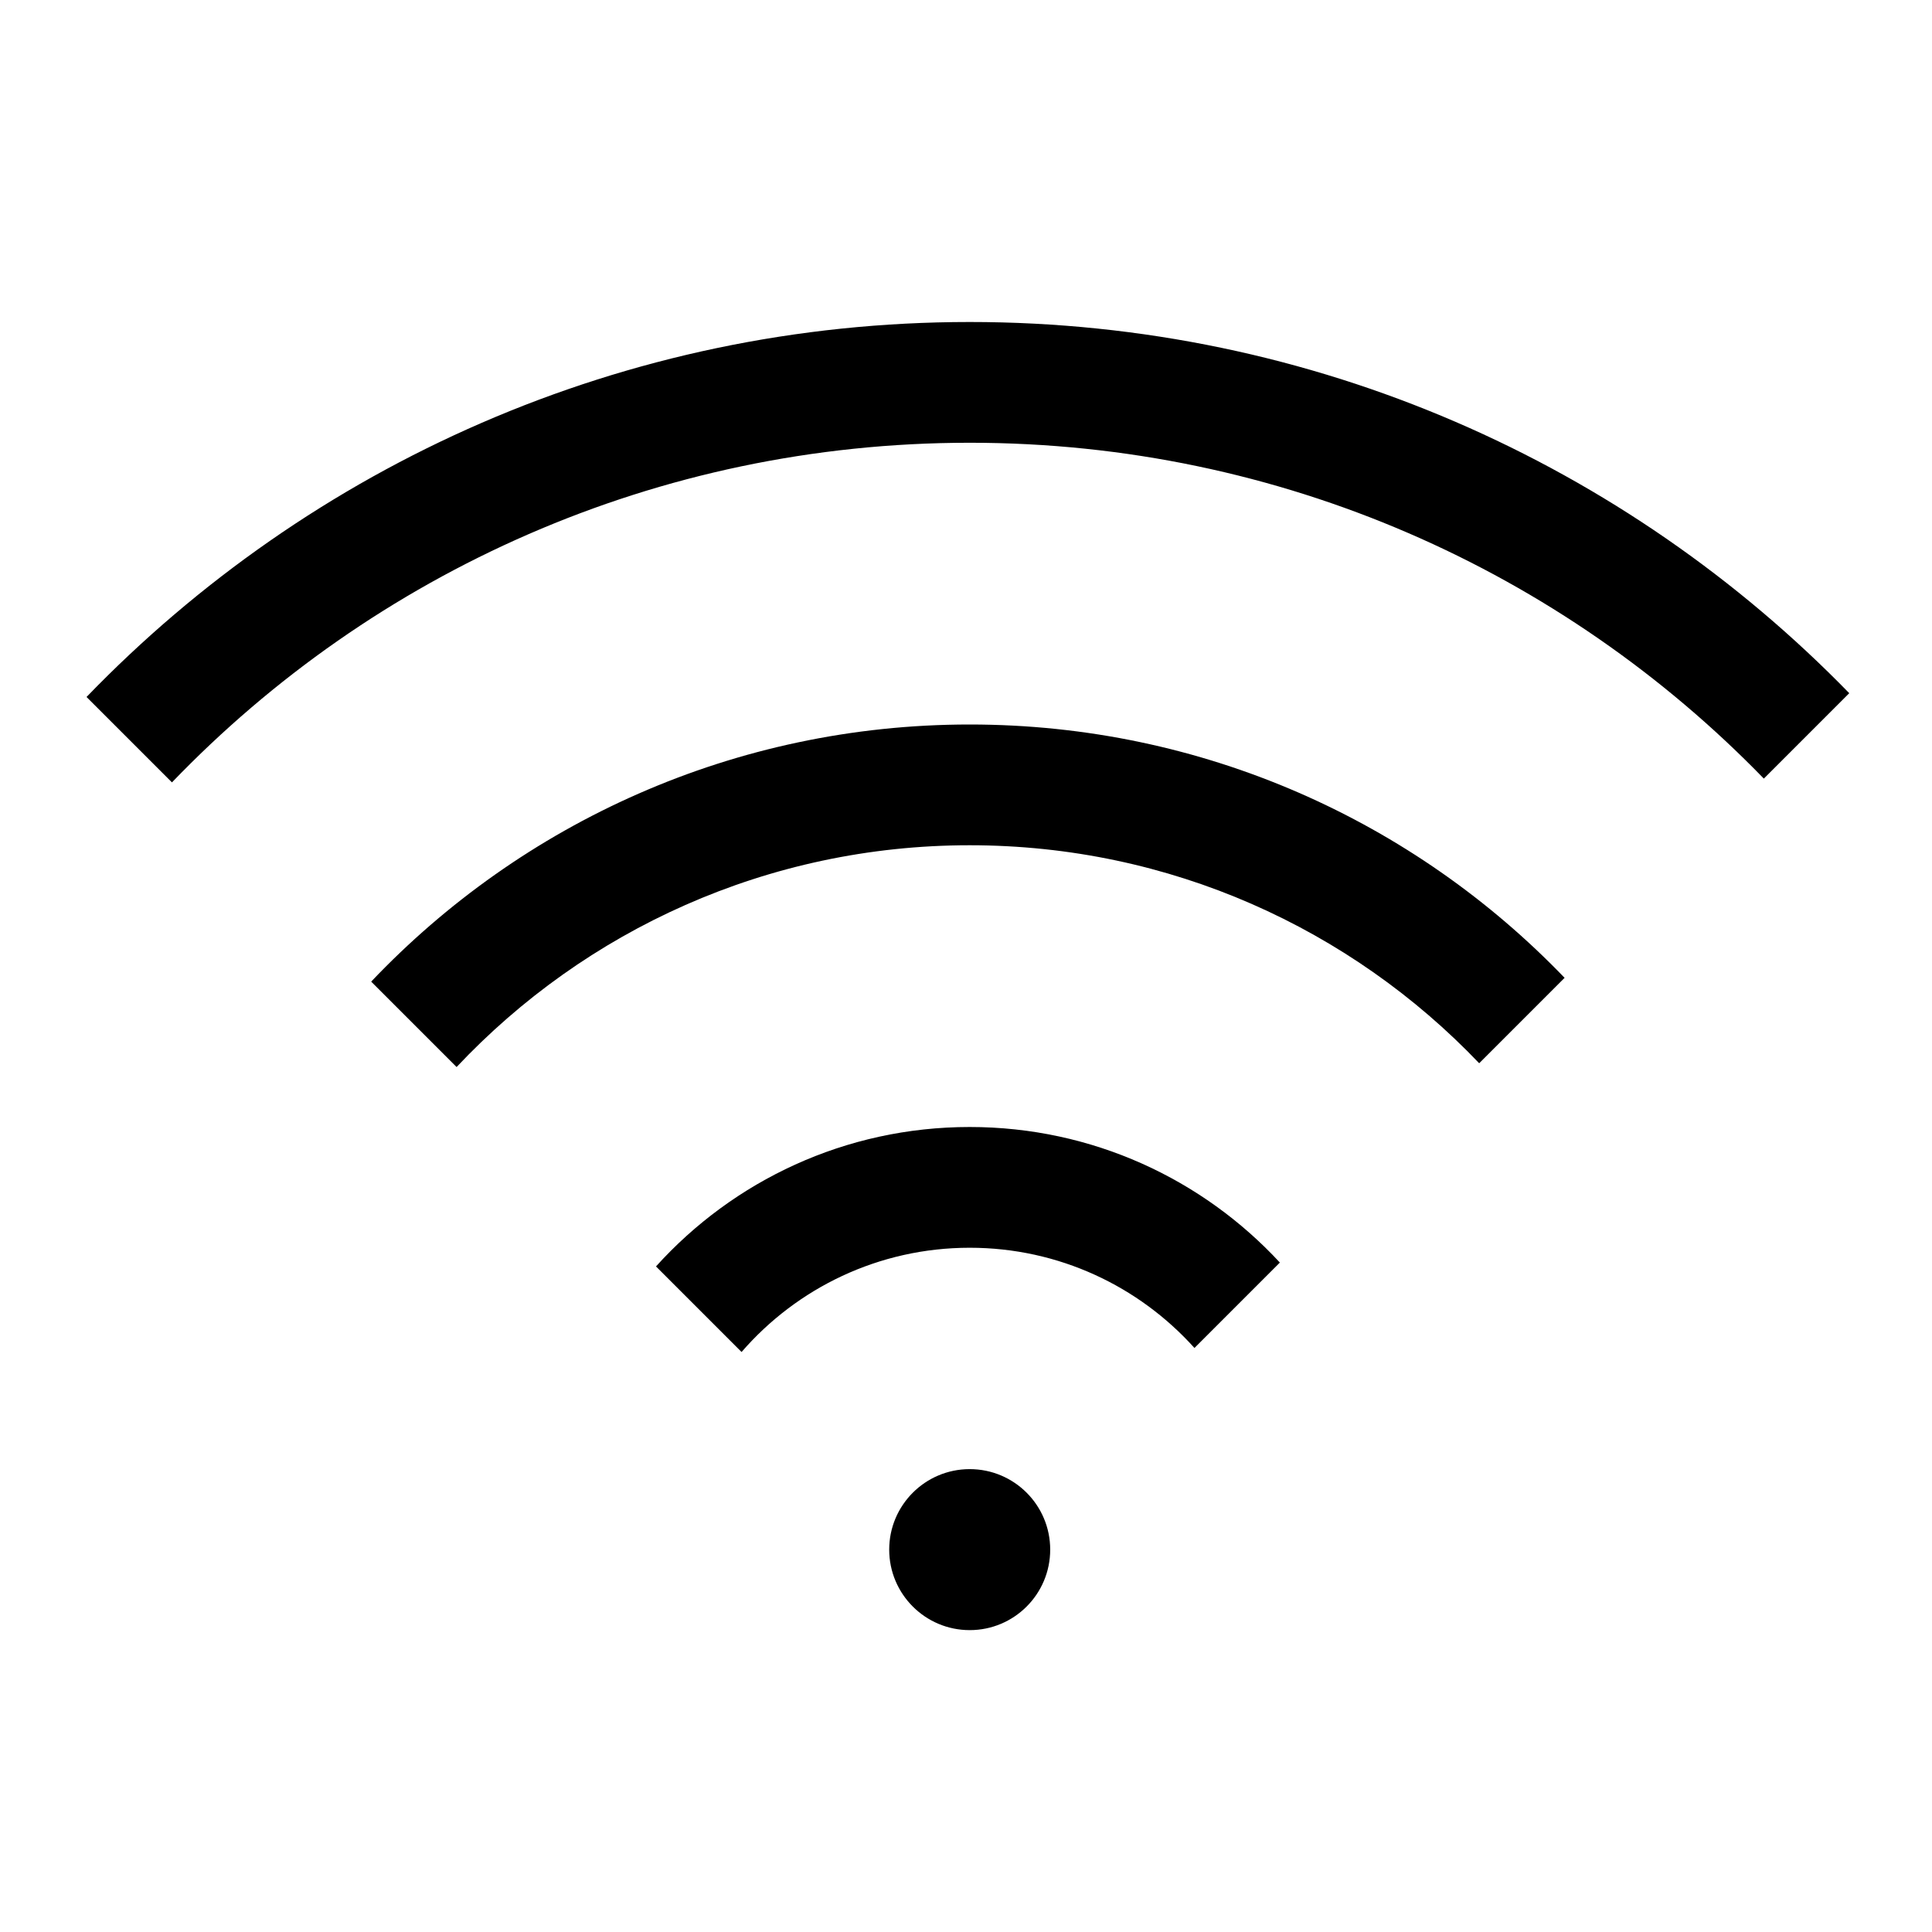 <svg width="24" height="24" viewBox="0 0 24 24" fill="none" xmlns="http://www.w3.org/2000/svg">
<path d="M12.046 15.5C13.155 15.5 14.151 15.981 14.838 16.745L15.899 15.684C14.94 14.648 13.569 14 12.046 14C10.5 14 9.11 14.668 8.149 15.732L9.212 16.795C9.899 16.002 10.914 15.5 12.046 15.5Z" fill="black"/>
<path d="M12.046 10.5C14.536 10.5 16.782 11.539 18.375 13.208L19.436 12.147C17.571 10.207 14.95 9 12.046 9C9.119 9 6.479 10.227 4.611 12.194L5.672 13.255C7.268 11.559 9.534 10.5 12.046 10.5Z" fill="black"/>
<path d="M12.046 5.5C15.916 5.5 19.413 7.099 21.911 9.672L22.972 8.611C20.202 5.766 16.331 4 12.046 4C7.739 4 3.848 5.786 1.075 8.658L2.136 9.719C4.638 7.118 8.153 5.5 12.046 5.5Z" fill="black"/>
<path d="M12.046 20.25C12.599 20.25 13.046 19.802 13.046 19.25C13.046 18.698 12.599 18.25 12.046 18.25C11.494 18.25 11.046 18.698 11.046 19.25C11.046 19.802 11.494 20.25 12.046 20.25Z" fill="black"/>
</svg>
